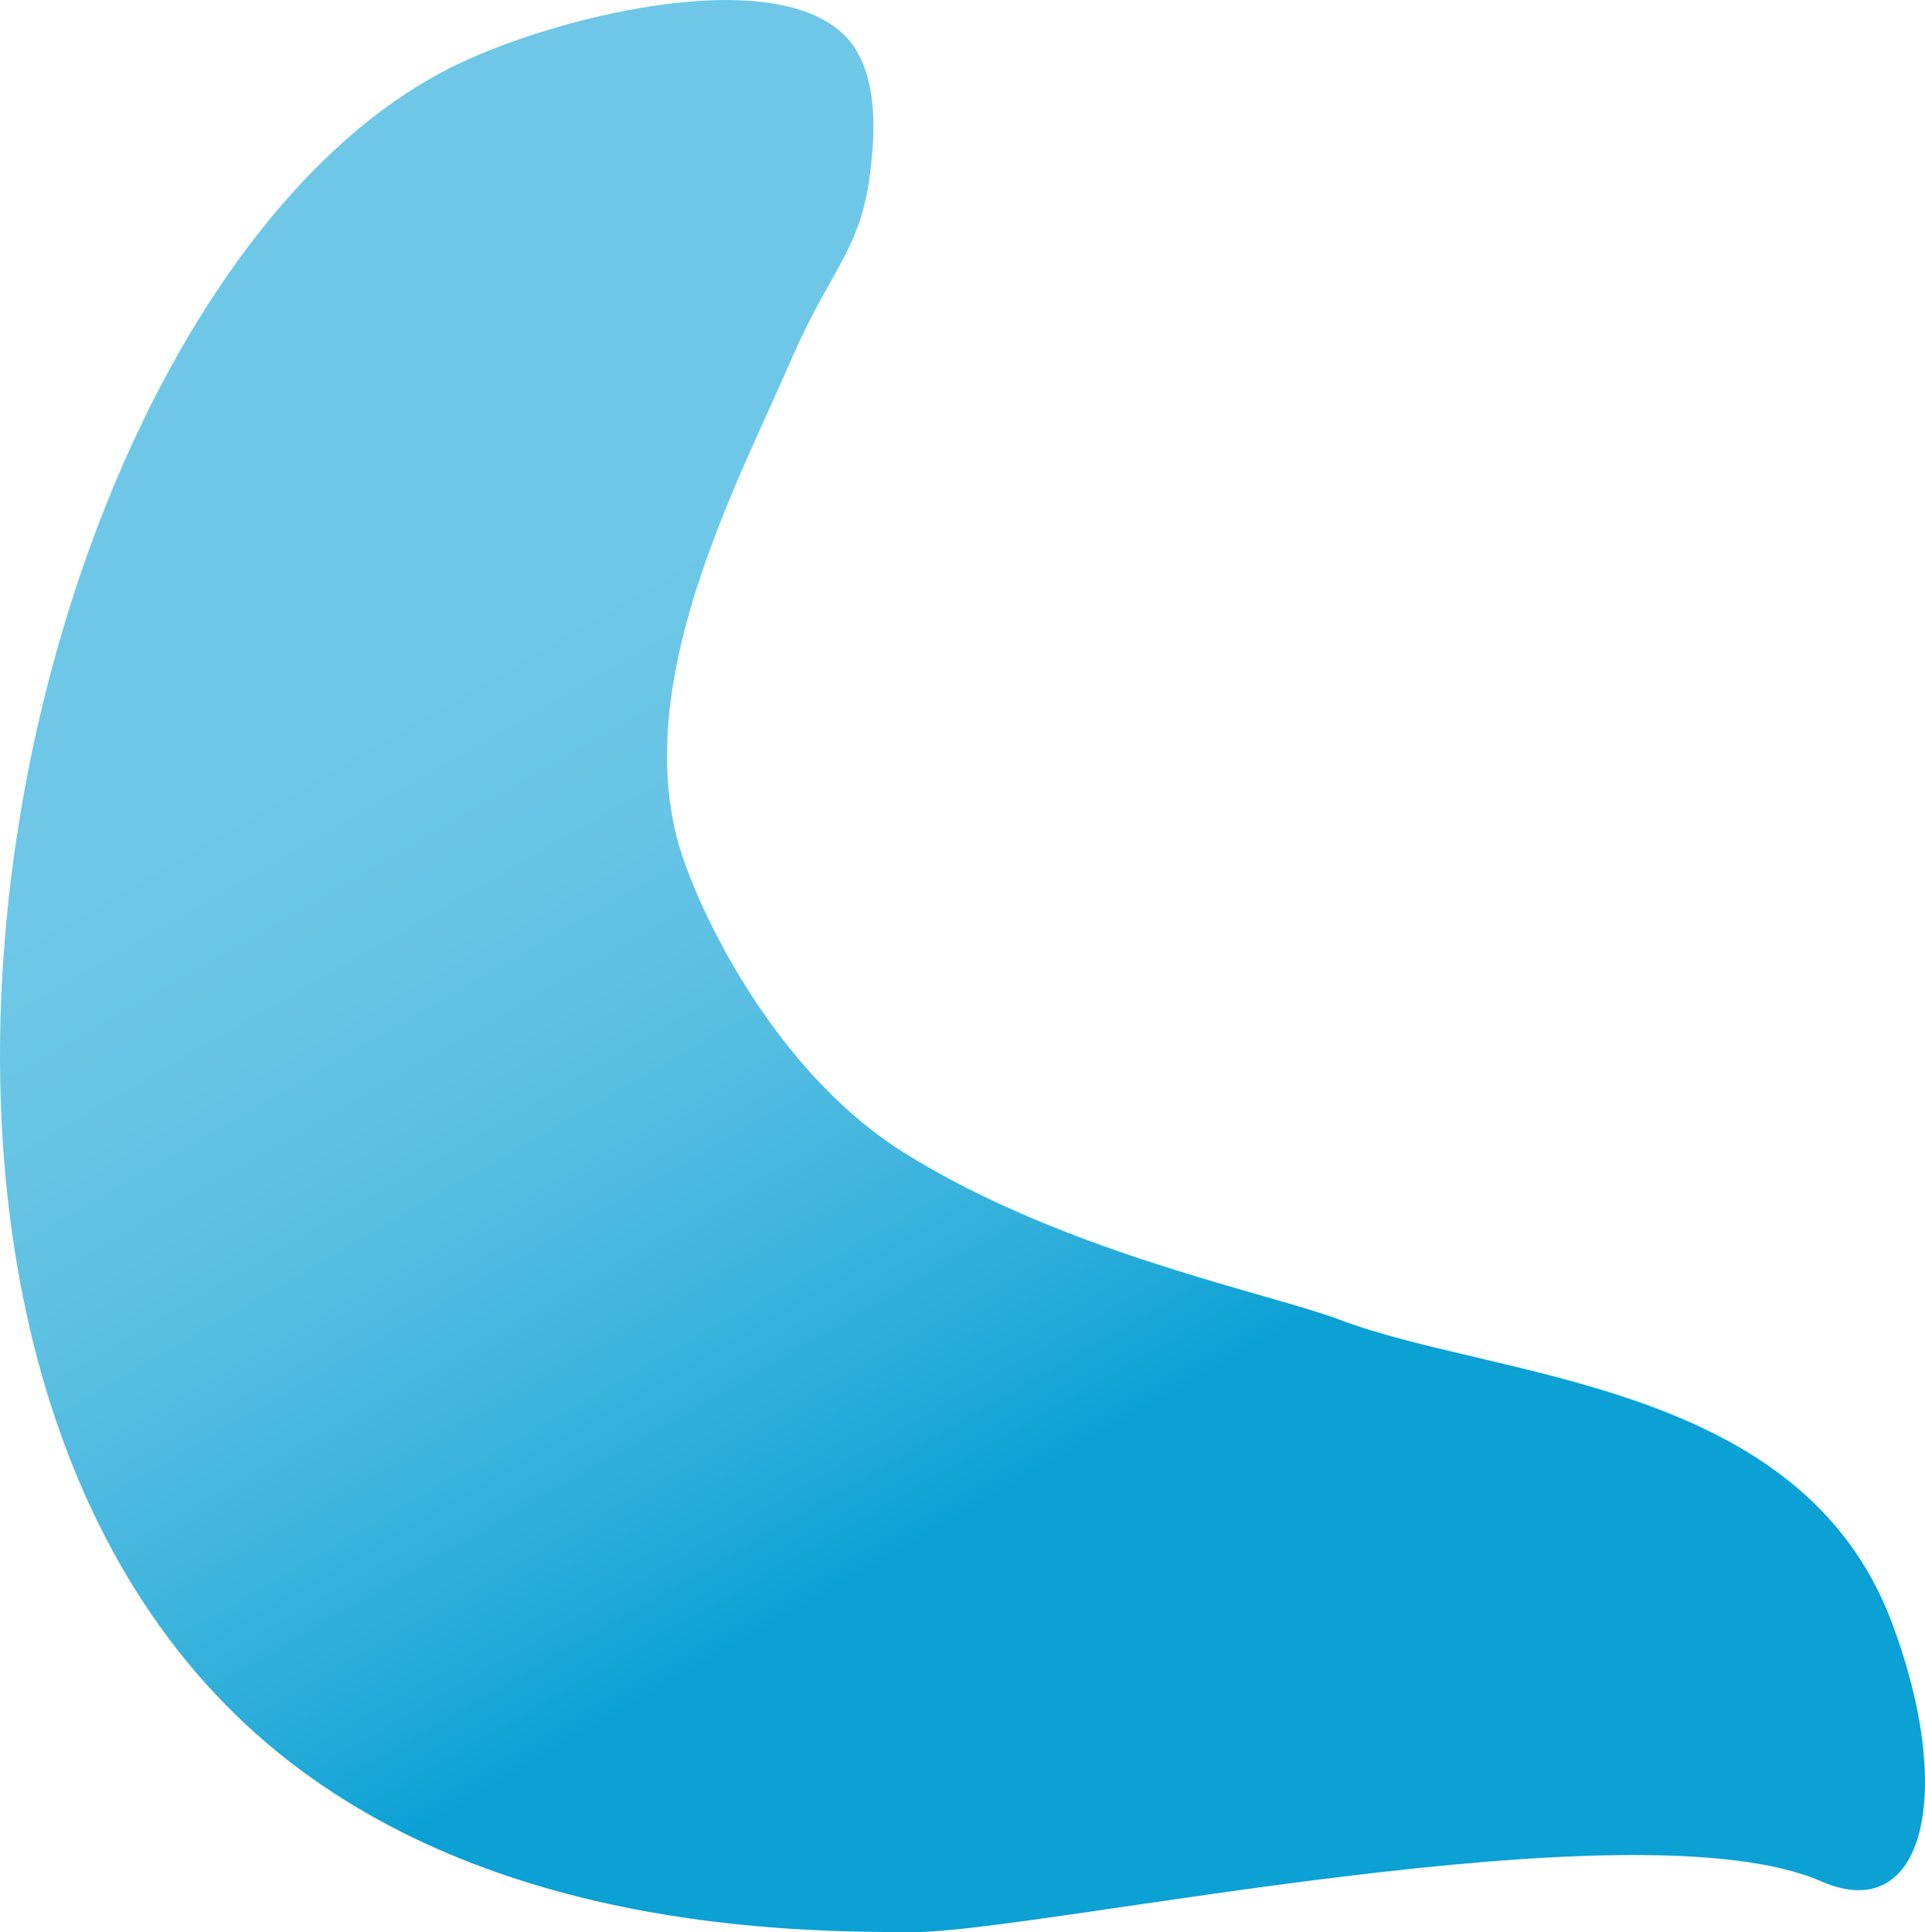 <?xml version="1.0" encoding="UTF-8"?><svg id="Capa_2" xmlns="http://www.w3.org/2000/svg" xmlns:xlink="http://www.w3.org/1999/xlink" viewBox="0 0 608.97 611.2"><defs><linearGradient id="Degradado_sin_nombre_239" x1="408.75" y1="659.38" x2="52.39" y2="42.13" gradientUnits="userSpaceOnUse"><stop offset=".29" stop-color="#0ba1d5"/><stop offset=".37" stop-color="#2badda"/><stop offset=".47" stop-color="#48b8df"/><stop offset=".56" stop-color="#5dc0e3"/><stop offset=".65" stop-color="#69c5e5"/><stop offset=".74" stop-color="#6ec7e6"/></linearGradient></defs><g id="OBJECTS"><path d="M576.26,595.18c32.33,14.13,42.58-27.71,22.21-81.96-28.75-76.56-124.85-76.86-174.64-95.74-22.21-8.43-87.16-21.13-137.87-52.85-37.27-23.32-61.02-67.87-69.65-92.48-18.85-53.74,17.28-119.51,33.96-158.3,11.77-27.37,21.75-34.62,24.77-57.57,1.11-8.42,3.93-29.91-5.62-42.51-20.1-26.51-91.74-9.32-124.85,6.64C8.15,86.16-67.38,417.11,81.5,548.91c70.1,62.06,169.93,62.23,207.32,62.3,39.68,.07,228.61-41.74,287.44-16.03Z" style="fill:url(#Degradado_sin_nombre_239);"/></g></svg>